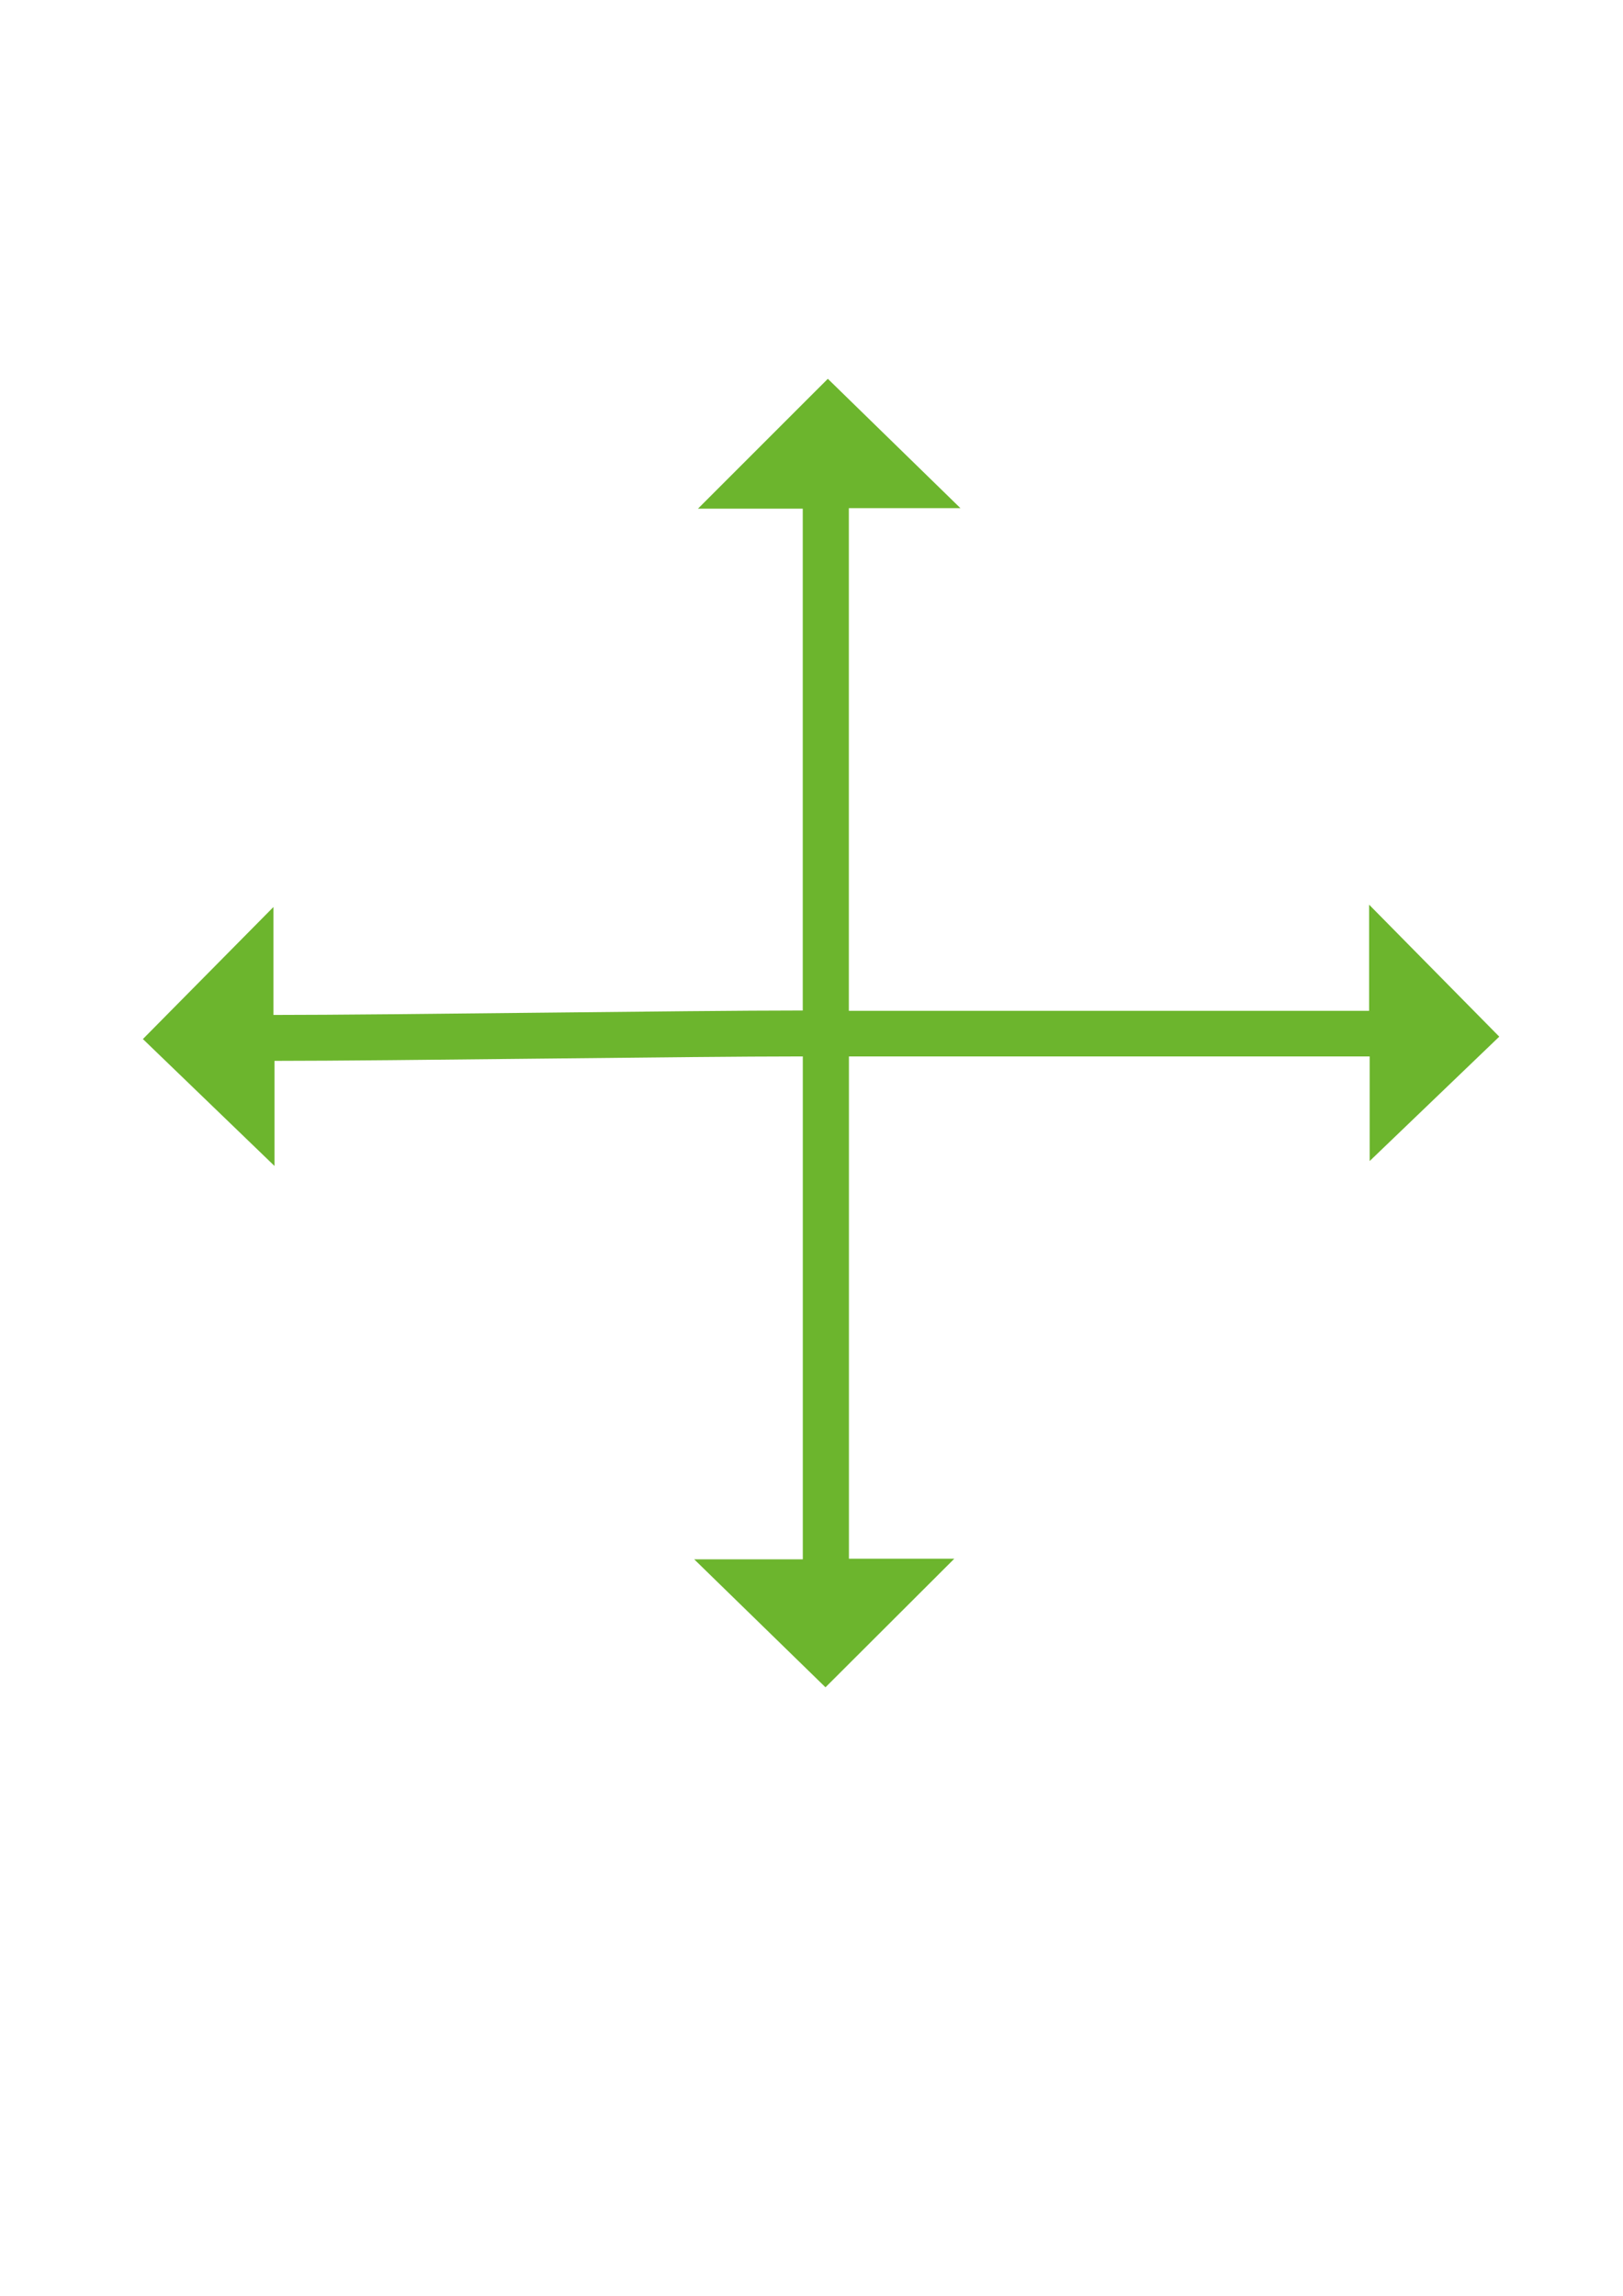 <?xml version="1.0" encoding="utf-8"?>
<!-- Generator: Adobe Illustrator 24.0.0, SVG Export Plug-In . SVG Version: 6.00 Build 0)  -->
<svg version="1.1" id="Layer_1" xmlns="http://www.w3.org/2000/svg" xmlns:xlink="http://www.w3.org/1999/xlink" x="0px" y="0px"
	 viewBox="0 0 595.28 841.89" style="enable-background:new 0 0 595.28 841.89;" xml:space="preserve">
<style type="text/css">
	.st0{fill:#6CB52D;}
</style>
<g>
	<path class="st0" d="M311.37,571.6c13.11,0,26.01,0,38.64,0c-16,15.97-31.9,31.83-47.24,47.15c-15.34-14.95-31.3-30.51-48.16-46.94
		c13.95,0,26.76,0,39.84,0c0-43.37,0-141.4,0-184.41c-42.87,0-150.57,1.63-193.77,1.63c0,12.92,0,25.94,0,38.54
		c-16.23-15.65-32.41-31.25-48.27-46.54c16.05-16.23,31.77-32.12,47.89-48.43c0,13.3,0,26.29,0,39.59
		c43.26,0,151.05-1.63,194.13-1.63c0-42.77,0-140.81,0-184.03c-12.92,0-25.8,0-38.43,0c15.9-15.9,31.71-31.71,47.63-47.62
		c15.61,15.23,31.76,30.98,48.64,47.44c-14.18,0-27.43,0-40.93,0c0,43.29,0,141.32,0,184.32c43.03,0,147.59,0,190.82,0
		c0-13,0-25.88,0-38.92c15.98,16.2,31.68,32.12,47.74,48.4c-15.51,14.88-31.77,30.49-47.54,45.62c0-11.69,0-24.92,0-38.36
		c-43.36,0-147.91,0-190.99,0C311.37,430.34,311.37,528.36,311.37,571.6z"/>
</g>
</svg>
